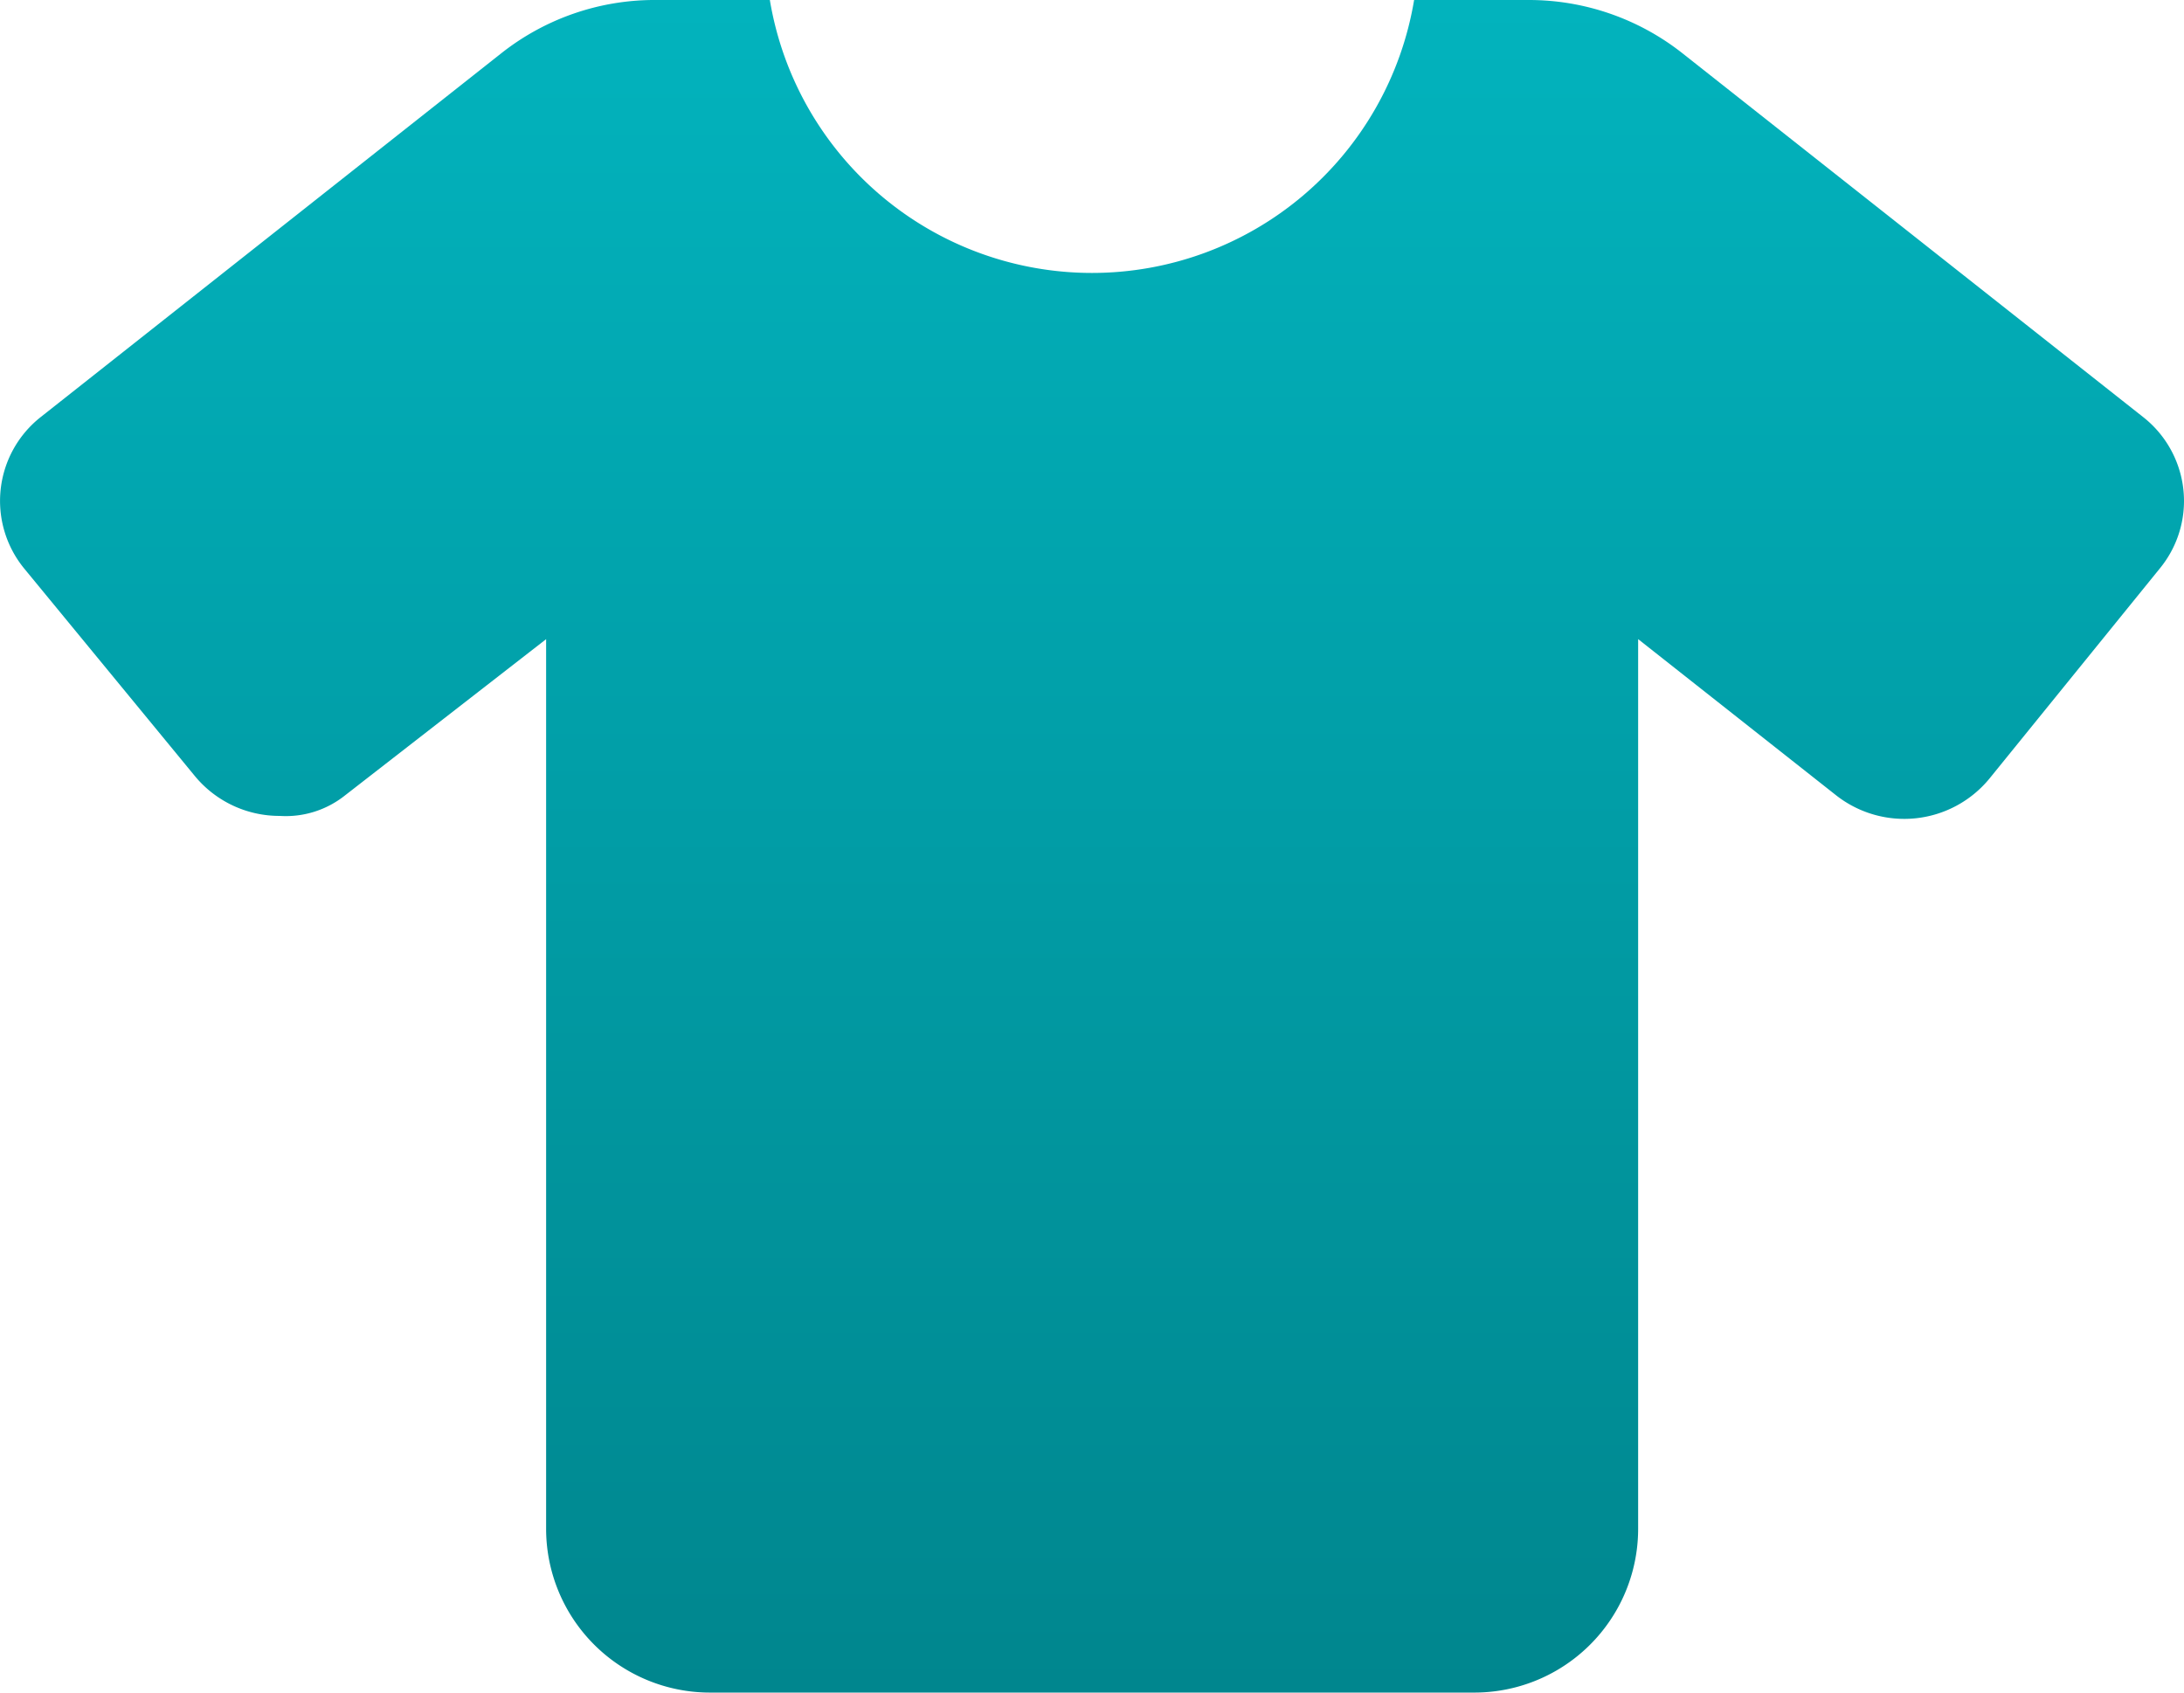 <svg xmlns="http://www.w3.org/2000/svg" xmlns:xlink="http://www.w3.org/1999/xlink" width="50.761" height="39.34" viewBox="0 0 50.761 39.34">
  <defs>
    <linearGradient id="linear-gradient" x1="0.5" x2="0.5" y2="1" gradientUnits="objectBoundingBox">
      <stop offset="0" stop-color="#02b3bd"/>
      <stop offset="1" stop-color="#00868e"/>
    </linearGradient>
  </defs>
  <path id="clothing" d="M50.761,27.643a2.472,2.472,0,0,1-.556,1.562l-3.963,4.888a2.562,2.562,0,0,1-3.568.391l-4.6-3.629V51.533a3.807,3.807,0,0,1-3.807,3.807H16.5a3.808,3.808,0,0,1-3.807-3.807V30.856L8.018,34.488a2.207,2.207,0,0,1-1.516.476,2.547,2.547,0,0,1-1.984-.94L.556,29.206a2.481,2.481,0,0,1,.4-3.52L11.66,17.231A5.746,5.746,0,0,1,15.157,16h2.736a7.59,7.59,0,0,0,14.974,0h2.665A5.761,5.761,0,0,1,39.1,17.235L49.807,25.69A2.483,2.483,0,0,1,50.761,27.643Z" transform="translate(0 -16)" fill="url(#linear-gradient)"/>
</svg>
